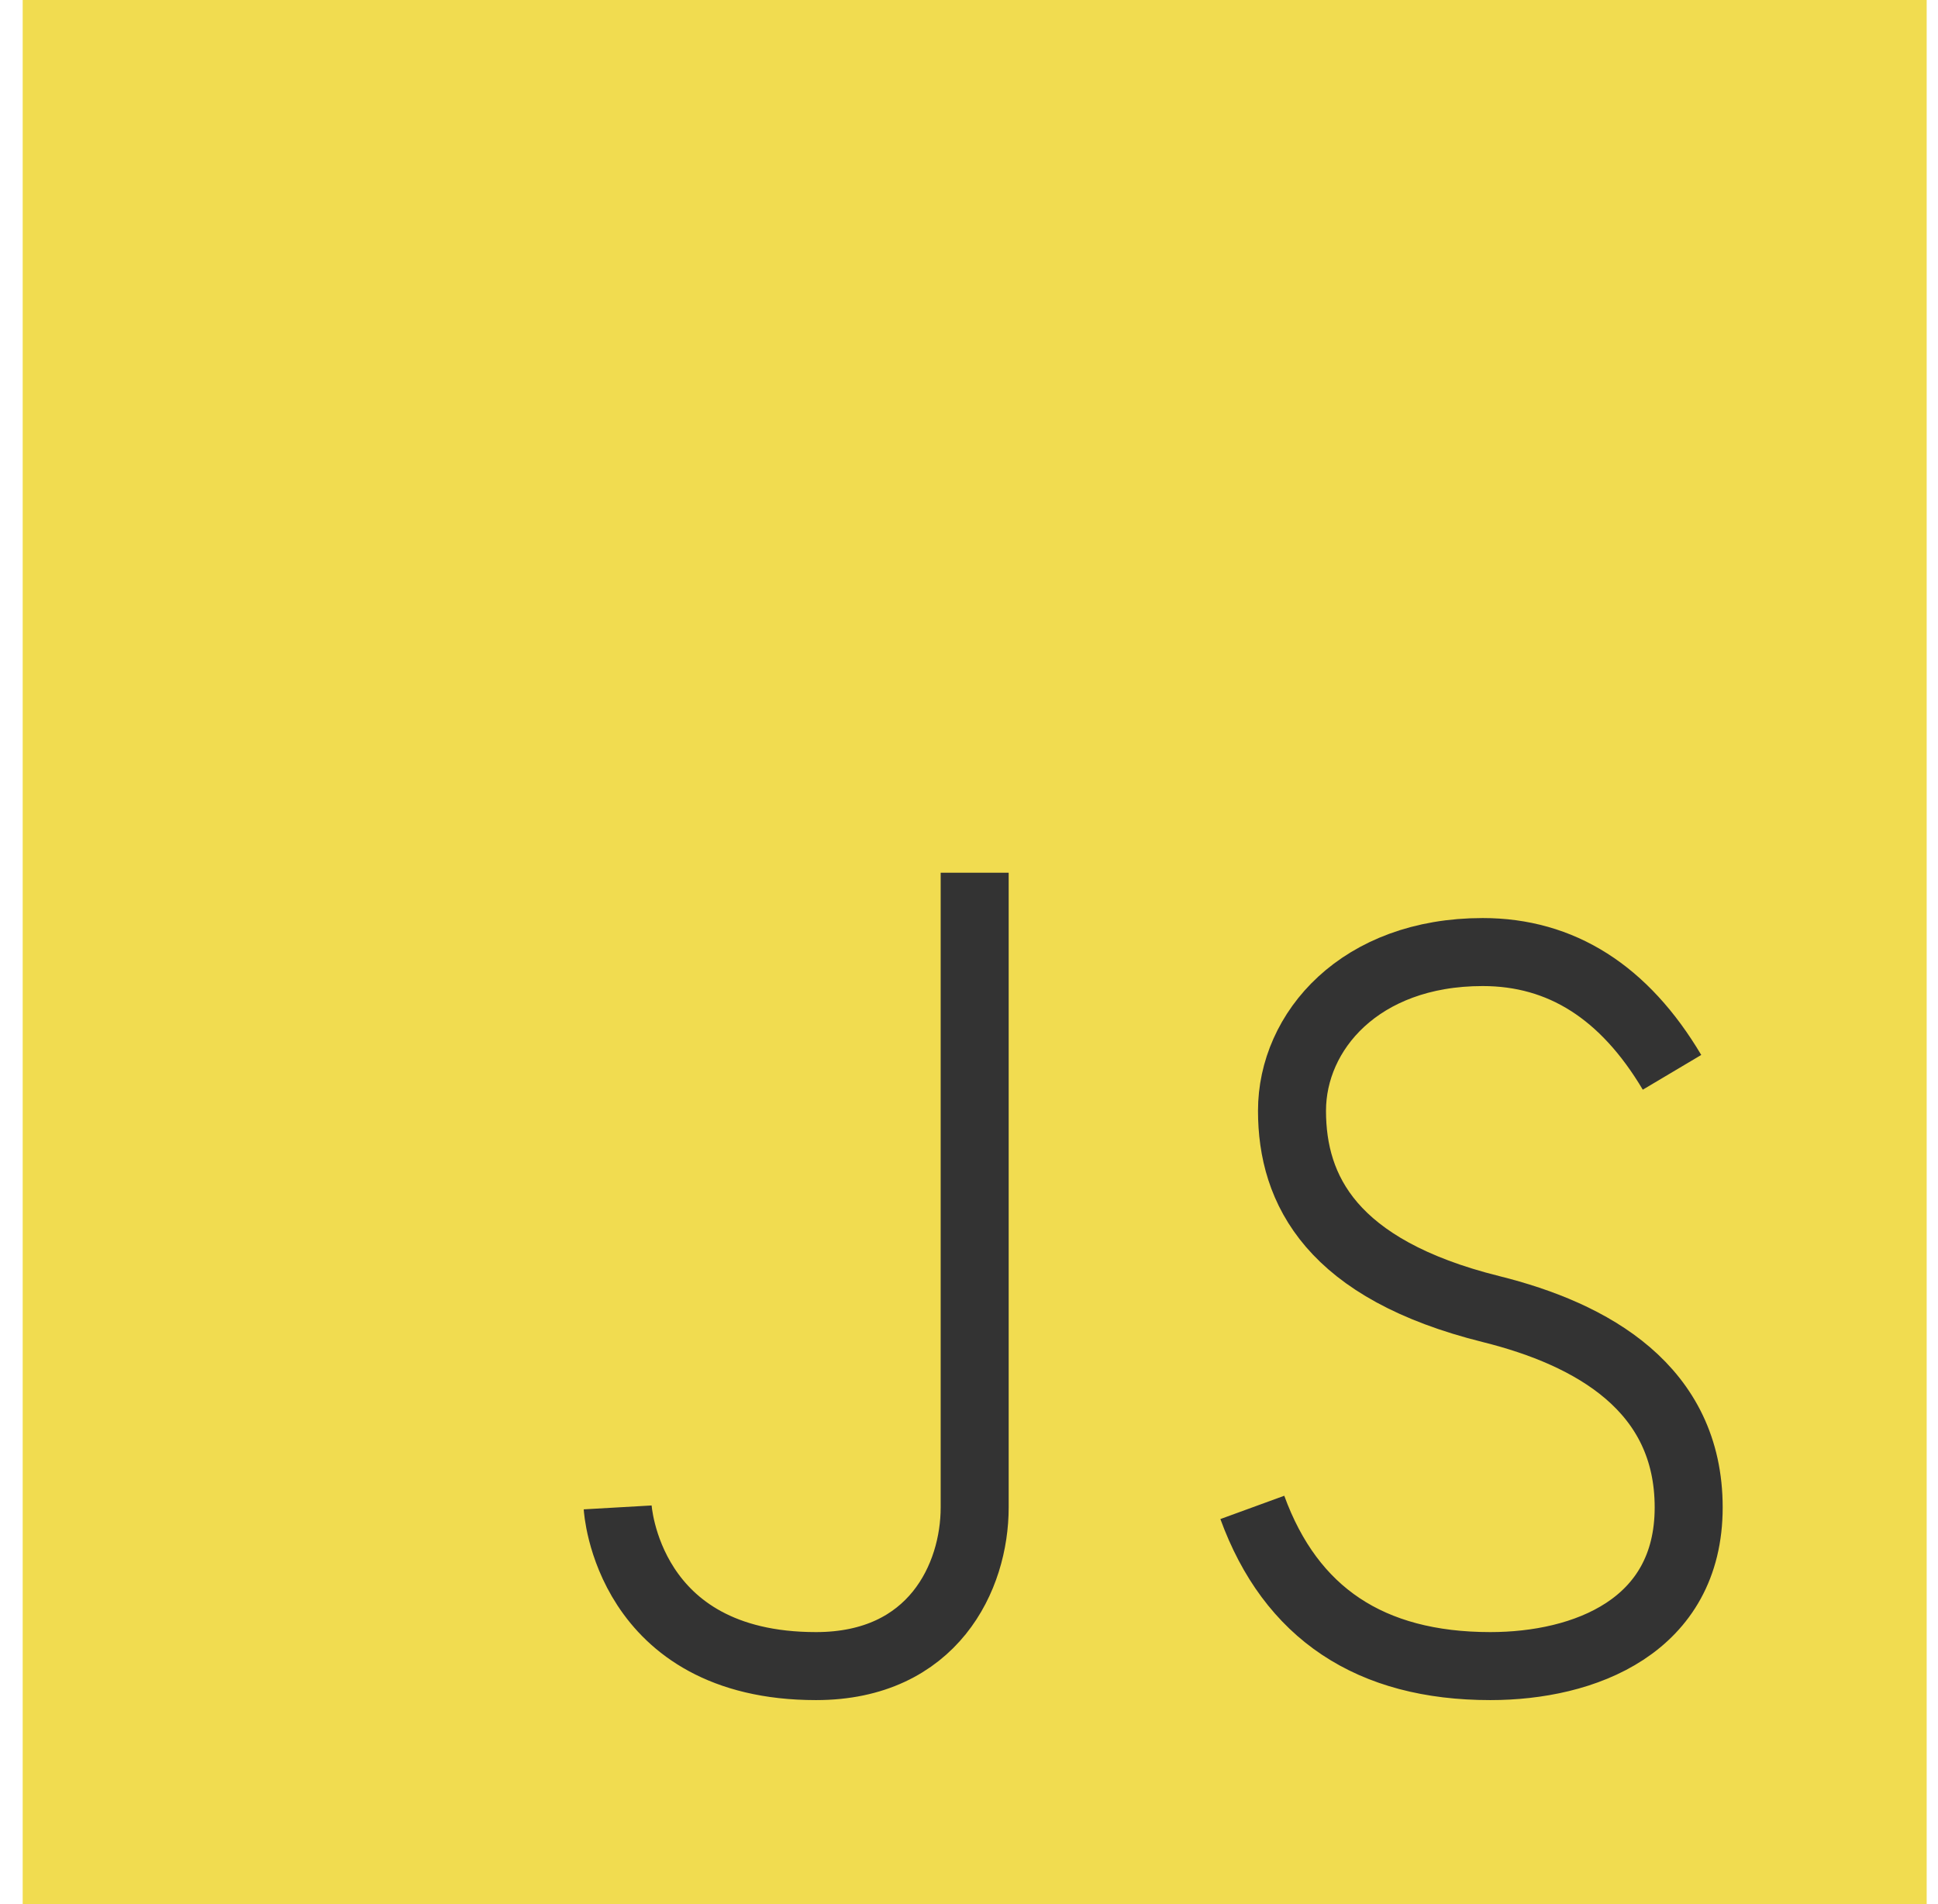 <svg width="57" height="56" viewBox="0 0 57 56" fill="none" xmlns="http://www.w3.org/2000/svg">
<g clip-path="url(#clip0_74_326)">
<path d="M56.667 0H0.667V56H56.667V0Z" fill="#F1DC50"/>
<path d="M28.667 25.667C28.667 36.748 28.667 42.97 28.667 44.333C28.667 46.378 27.447 49 24 49C18.434 49 18.167 44.333 18.167 44.333M49.177 31.537C47.776 29.179 45.92 28 43.608 28C39.998 28 38 30.333 38 32.667C38 35 39.167 37.333 43.853 38.5C46.835 39.242 49.667 40.833 49.667 44.333C49.667 47.833 46.597 49 43.833 49C40.301 49 37.968 47.444 36.833 44.333" stroke="#333333" stroke-width="2"/>
</g>
<defs>
<clipPath id="clip0_74_326">
<rect width="56" height="56" fill="white" transform="translate(0.667)"/>
</clipPath>
</defs>
</svg>
